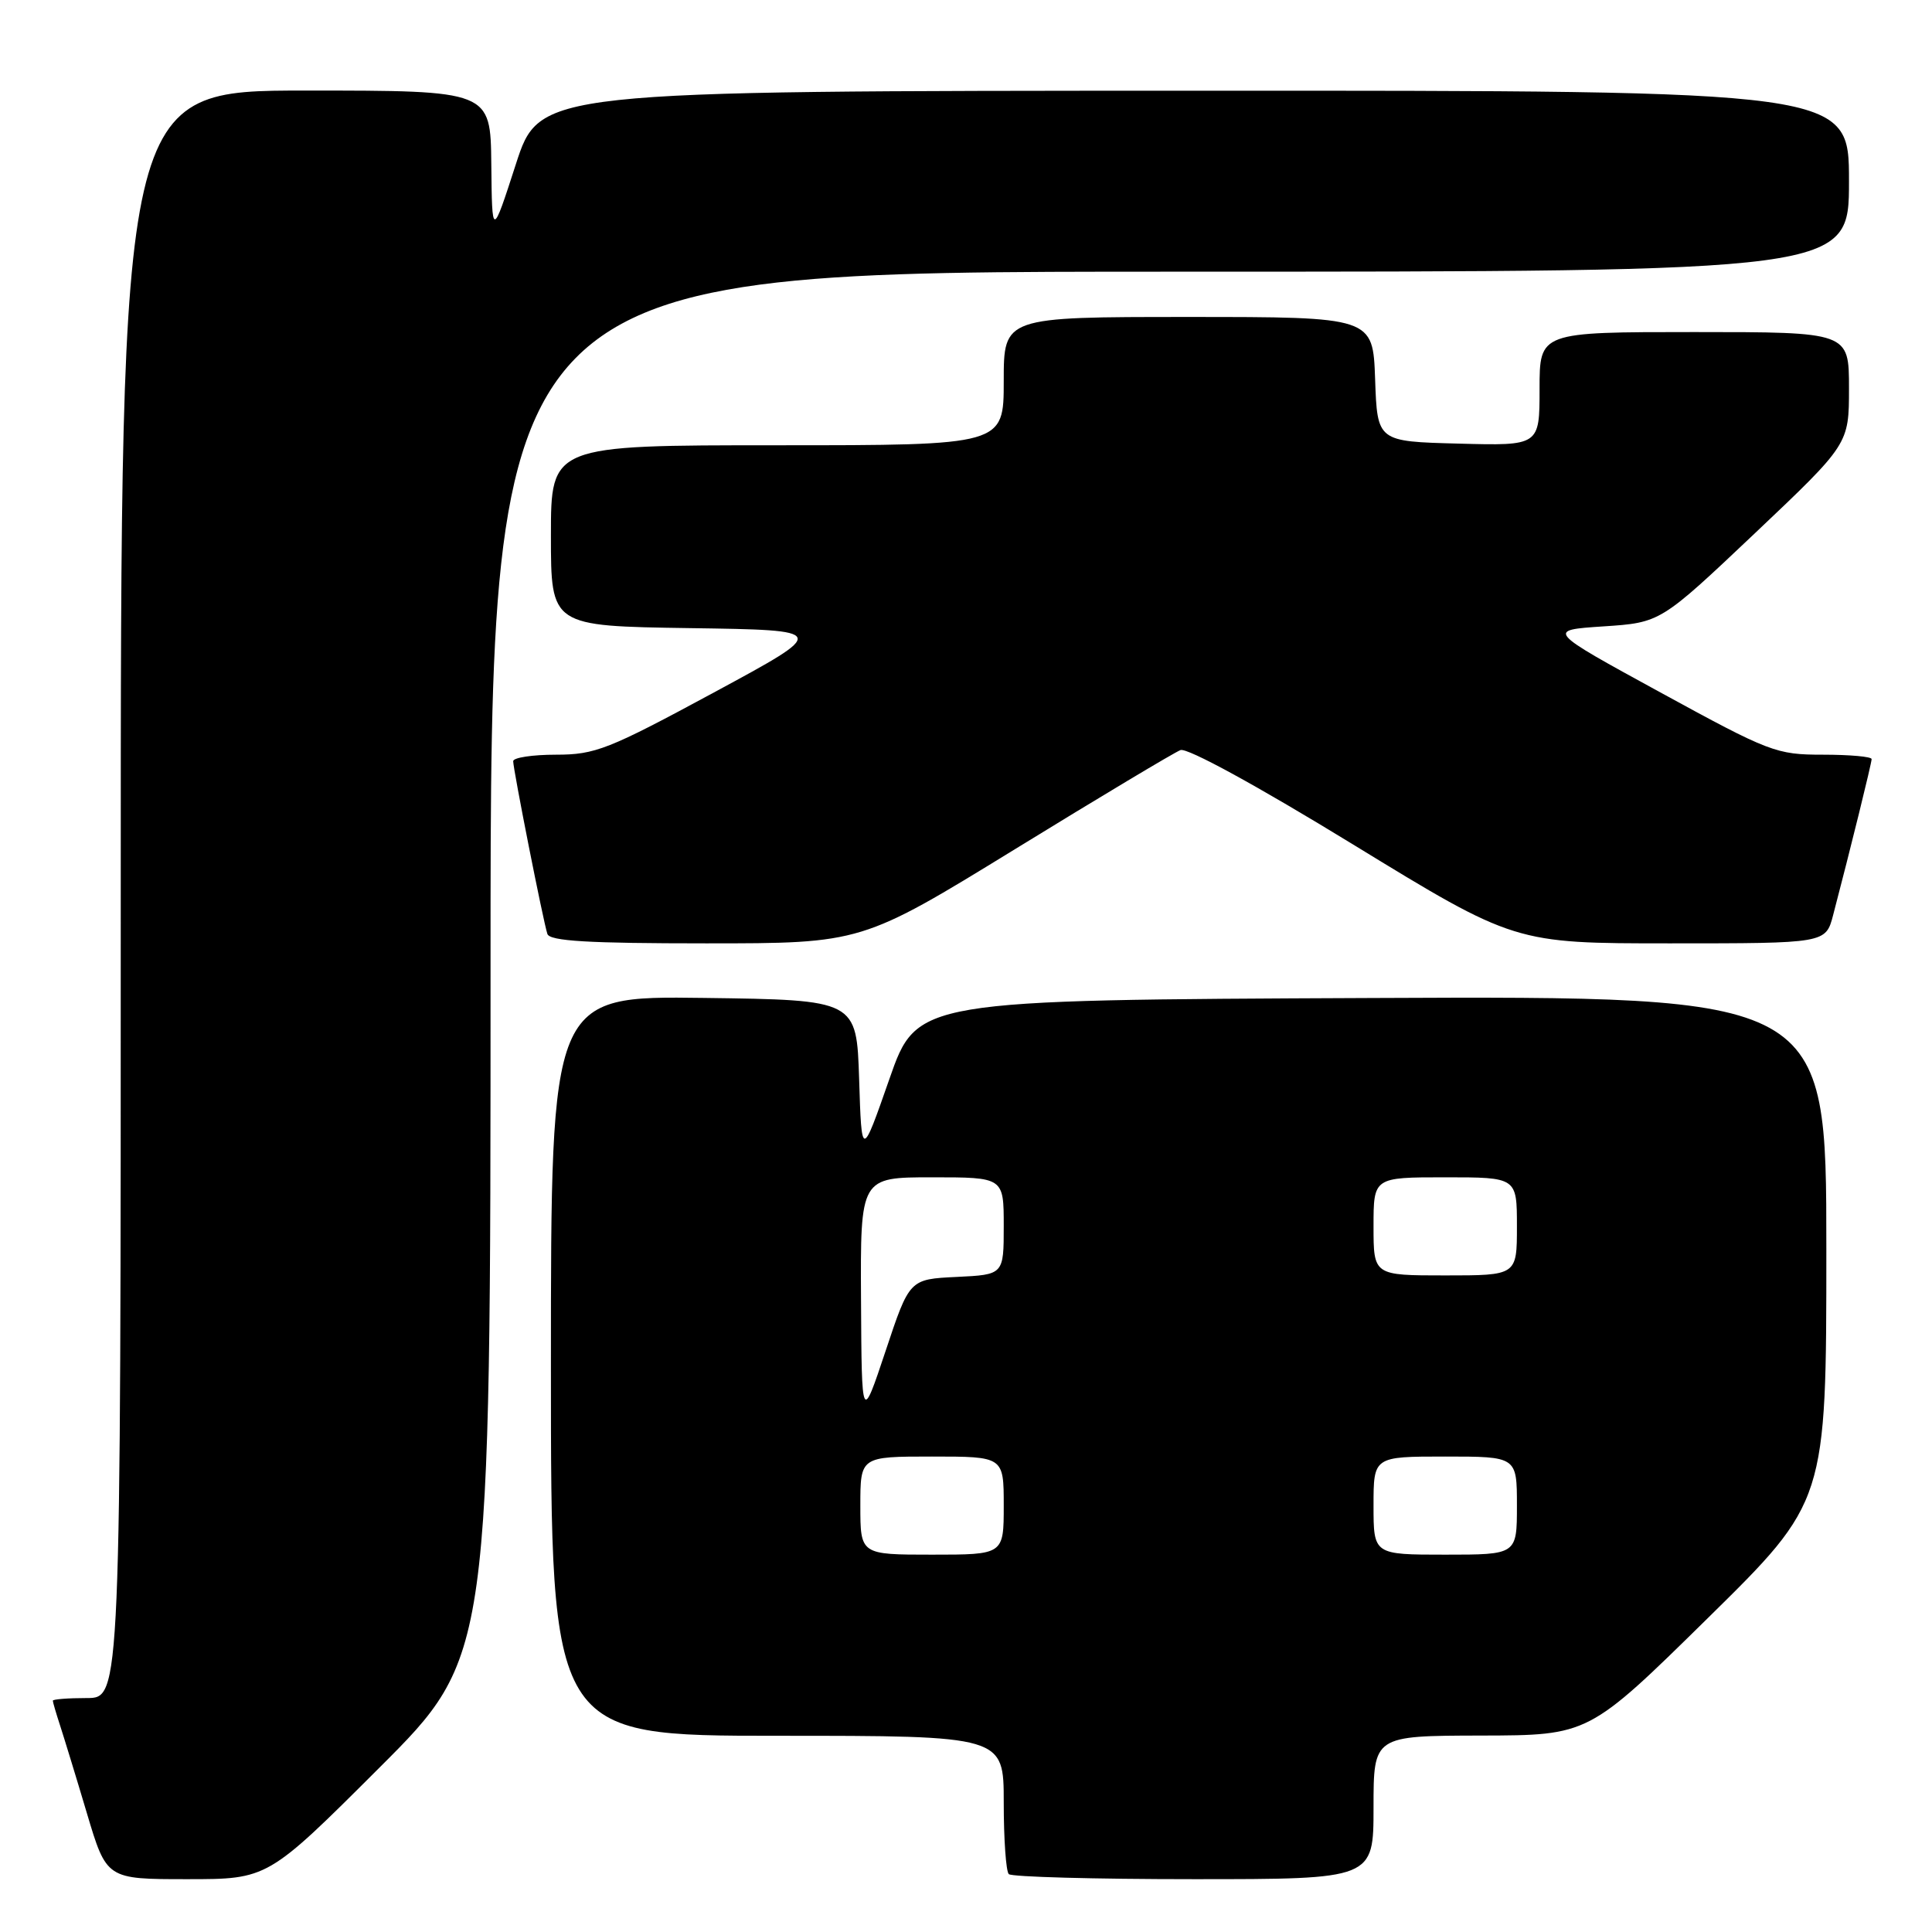 <?xml version="1.0" encoding="UTF-8" standalone="no"?>
<!DOCTYPE svg PUBLIC "-//W3C//DTD SVG 1.1//EN" "http://www.w3.org/Graphics/SVG/1.1/DTD/svg11.dtd" >
<svg xmlns="http://www.w3.org/2000/svg" xmlns:xlink="http://www.w3.org/1999/xlink" version="1.1" viewBox="0 0 256 256">
 <g >
 <path fill="currentColor"
d=" M 50.24 234.26 C 65.00 219.53 65.00 219.53 65.00 127.76 C 65.00 36.00 65.00 36.00 155.00 36.00 C 245.00 36.00 245.00 36.00 245.00 24.00 C 245.00 12.00 245.00 12.00 158.25 12.02 C 71.50 12.04 71.50 12.04 68.35 21.77 C 65.20 31.50 65.20 31.50 65.10 21.75 C 65.00 12.00 65.00 12.00 40.50 12.00 C 16.00 12.00 16.00 12.00 16.00 118.50 C 16.00 225.00 16.00 225.00 11.50 225.00 C 9.02 225.00 7.00 225.16 7.00 225.35 C 7.00 225.54 7.43 227.01 7.95 228.60 C 8.47 230.20 10.08 235.44 11.51 240.25 C 14.12 249.00 14.12 249.00 24.80 249.00 C 35.48 249.00 35.48 249.00 50.24 234.26 Z  M 182.00 239.50 C 182.00 230.00 182.00 230.00 196.25 229.97 C 210.50 229.94 210.50 229.94 226.25 214.45 C 242.00 198.96 242.00 198.96 242.00 165.47 C 242.00 131.98 242.00 131.98 181.75 132.24 C 121.50 132.50 121.50 132.50 117.84 143.00 C 114.17 153.50 114.17 153.50 113.84 143.00 C 113.50 132.50 113.50 132.50 93.25 132.23 C 73.00 131.96 73.00 131.96 73.00 180.98 C 73.00 230.00 73.00 230.00 103.00 230.00 C 133.00 230.00 133.00 230.00 133.00 238.83 C 133.00 243.69 133.30 247.97 133.67 248.33 C 134.03 248.70 145.06 249.00 158.17 249.00 C 182.00 249.00 182.00 249.00 182.00 239.50 Z  M 134.54 112.49 C 145.75 105.60 155.59 99.71 156.42 99.39 C 157.31 99.05 166.54 104.09 179.31 111.91 C 200.70 125.00 200.70 125.00 221.31 125.00 C 241.92 125.00 241.92 125.00 242.90 121.25 C 245.20 112.48 248.00 101.12 248.00 100.58 C 248.00 100.26 245.10 100.00 241.55 100.00 C 235.36 100.00 234.50 99.67 220.01 91.75 C 204.91 83.50 204.91 83.50 212.46 83.00 C 220.02 82.50 220.02 82.50 232.51 70.68 C 245.00 58.85 245.00 58.85 245.00 51.43 C 245.00 44.00 245.00 44.00 224.50 44.00 C 204.00 44.00 204.00 44.00 204.00 51.53 C 204.00 59.07 204.00 59.07 193.25 58.78 C 182.50 58.50 182.50 58.50 182.21 50.25 C 181.92 42.00 181.92 42.00 157.46 42.00 C 133.00 42.00 133.00 42.00 133.00 50.50 C 133.00 59.00 133.00 59.00 103.00 59.00 C 73.00 59.00 73.00 59.00 73.00 70.98 C 73.00 82.96 73.00 82.96 91.44 83.23 C 109.88 83.50 109.88 83.50 94.61 91.75 C 80.60 99.32 78.87 100.00 73.67 100.00 C 70.55 100.00 68.00 100.39 68.00 100.86 C 68.00 101.96 71.98 122.09 72.53 123.75 C 72.84 124.70 77.95 125.00 93.56 125.00 C 114.17 125.00 114.17 125.00 134.54 112.49 Z  M 114.00 199.50 C 114.00 193.00 114.00 193.00 123.50 193.00 C 133.00 193.00 133.00 193.00 133.00 199.50 C 133.00 206.00 133.00 206.00 123.50 206.00 C 114.00 206.00 114.00 206.00 114.00 199.50 Z  M 182.00 199.50 C 182.00 193.00 182.00 193.00 191.50 193.00 C 201.00 193.00 201.00 193.00 201.00 199.50 C 201.00 206.00 201.00 206.00 191.50 206.00 C 182.00 206.00 182.00 206.00 182.00 199.50 Z  M 114.09 172.25 C 114.00 156.00 114.00 156.00 123.50 156.00 C 133.00 156.00 133.00 156.00 133.00 162.45 C 133.00 168.90 133.00 168.90 126.76 169.20 C 120.51 169.50 120.51 169.50 117.35 179.00 C 114.18 188.50 114.18 188.50 114.09 172.25 Z  M 182.00 162.50 C 182.00 156.00 182.00 156.00 191.50 156.00 C 201.00 156.00 201.00 156.00 201.00 162.50 C 201.00 169.00 201.00 169.00 191.50 169.00 C 182.00 169.00 182.00 169.00 182.00 162.50 Z "/>
</g>
</svg>